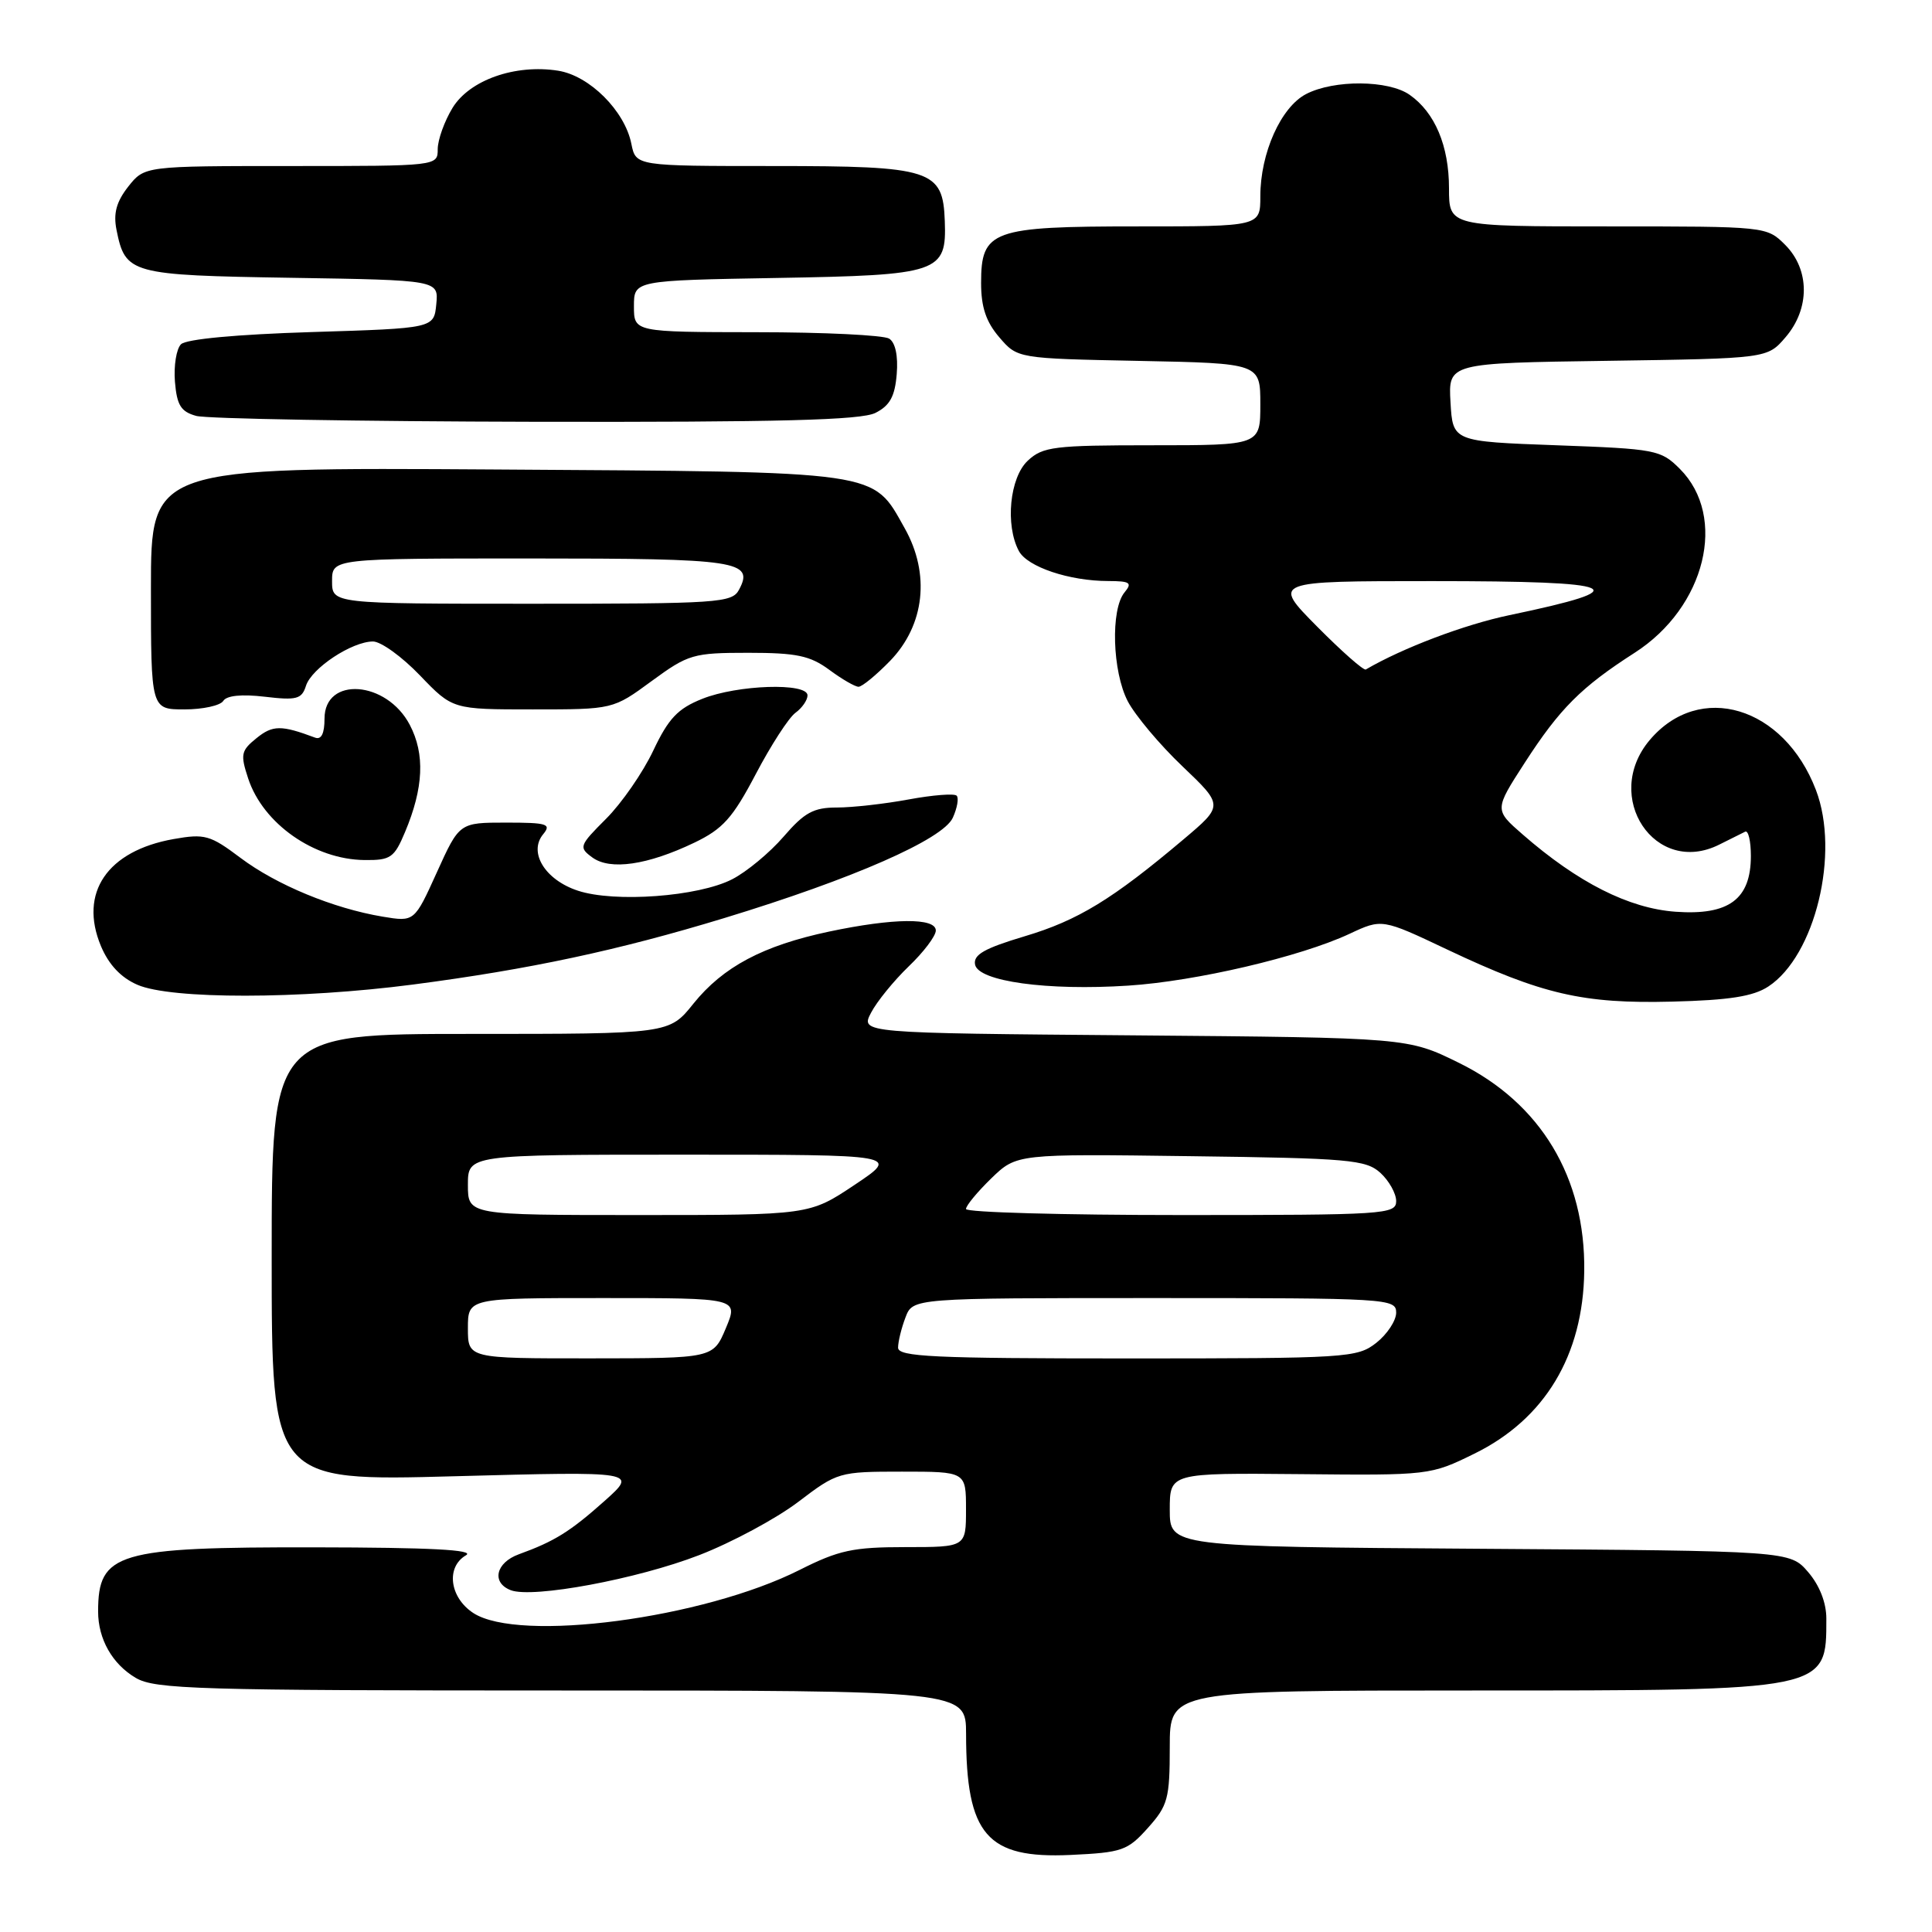 <?xml version="1.0" encoding="UTF-8" standalone="no"?>
<!DOCTYPE svg PUBLIC "-//W3C//DTD SVG 1.1//EN" "http://www.w3.org/Graphics/SVG/1.1/DTD/svg11.dtd" >
<svg xmlns="http://www.w3.org/2000/svg" xmlns:xlink="http://www.w3.org/1999/xlink" version="1.1" viewBox="0 0 256 256">
 <g >
 <path fill="currentColor"
d=" M 152.10 242.21 C 154.75 239.25 155.00 238.33 155.00 231.48 C 155.00 224.00 155.00 224.00 195.05 224.00 C 242.35 224.00 242.00 224.07 242.00 214.47 C 242.00 212.36 241.10 210.07 239.59 208.31 C 237.17 205.50 237.17 205.50 196.09 205.22 C 155.00 204.94 155.00 204.94 155.00 200.05 C 155.00 195.17 155.00 195.17 172.25 195.33 C 189.38 195.50 189.54 195.48 195.36 192.62 C 204.70 188.04 209.78 179.59 209.92 168.43 C 210.08 156.02 204.16 146.17 193.33 140.84 C 186.55 137.50 186.55 137.50 150.28 137.19 C 114.01 136.89 114.01 136.89 115.42 134.19 C 116.19 132.71 118.44 129.95 120.41 128.05 C 122.39 126.16 124.00 124.02 124.00 123.30 C 124.00 121.58 118.38 121.64 109.86 123.44 C 101.09 125.30 95.81 128.11 91.88 132.99 C 88.67 137.00 88.67 137.00 62.33 137.00 C 36.00 137.00 36.00 137.00 36.00 166.64 C 36.00 196.27 36.00 196.27 60.25 195.61 C 84.50 194.96 84.50 194.96 80.09 198.90 C 75.53 202.96 73.47 204.24 68.75 205.95 C 65.69 207.06 65.09 209.71 67.68 210.71 C 70.58 211.82 84.45 209.24 92.65 206.06 C 96.97 204.39 102.87 201.21 105.77 199.01 C 110.96 195.06 111.17 195.00 119.52 195.00 C 128.00 195.00 128.00 195.00 128.00 200.00 C 128.00 205.00 128.00 205.00 119.97 205.00 C 113.02 205.00 111.14 205.41 105.96 208.02 C 93.19 214.46 68.77 217.69 62.71 213.73 C 59.57 211.67 59.06 207.64 61.75 206.08 C 62.98 205.36 57.00 205.05 41.70 205.03 C 15.48 204.99 13.00 205.73 13.00 213.53 C 13.00 217.18 14.88 220.50 17.99 222.33 C 20.53 223.83 26.19 224.00 74.40 224.00 C 128.00 224.00 128.00 224.00 128.01 229.75 C 128.02 243.13 130.76 246.30 141.85 245.79 C 148.69 245.47 149.41 245.22 152.10 242.21 Z  M 234.31 130.72 C 240.52 126.64 243.82 113.05 240.62 104.68 C 236.38 93.58 225.19 90.23 218.58 98.08 C 212.26 105.60 219.32 116.18 227.82 111.91 C 229.30 111.17 230.84 110.40 231.25 110.20 C 231.66 110.00 232.00 111.45 232.00 113.42 C 232.00 119.16 229.08 121.32 222.01 120.81 C 215.82 120.36 209.06 116.94 201.75 110.56 C 198.01 107.30 198.01 107.30 202.03 101.08 C 206.67 93.89 209.52 91.04 216.61 86.49 C 226.00 80.46 228.93 68.48 222.59 62.13 C 220.06 59.60 219.41 59.48 206.23 59.00 C 192.50 58.50 192.50 58.50 192.20 53.31 C 191.90 48.11 191.90 48.11 213.04 47.81 C 234.18 47.50 234.18 47.50 236.59 44.69 C 239.84 40.91 239.82 35.73 236.55 32.45 C 234.09 30.00 234.06 30.00 213.05 30.00 C 192.00 30.00 192.00 30.00 192.00 24.95 C 192.00 19.33 190.14 14.91 186.78 12.56 C 183.98 10.60 176.78 10.54 173.07 12.46 C 169.73 14.19 167.00 20.28 167.00 26.02 C 167.00 30.00 167.00 30.00 150.72 30.00 C 131.40 30.00 130.00 30.51 130.00 37.50 C 130.00 40.70 130.66 42.65 132.41 44.69 C 134.82 47.50 134.82 47.50 150.91 47.82 C 167.00 48.14 167.00 48.14 167.00 53.57 C 167.00 59.00 167.00 59.00 152.69 59.00 C 139.67 59.00 138.18 59.18 136.19 61.04 C 133.79 63.27 133.17 69.59 135.01 73.02 C 136.14 75.12 141.70 76.99 146.87 76.99 C 149.75 77.00 150.06 77.22 149.01 78.49 C 147.14 80.74 147.39 89.00 149.44 92.93 C 150.43 94.81 153.68 98.69 156.68 101.54 C 162.13 106.74 162.13 106.74 156.81 111.23 C 147.40 119.17 142.83 121.96 135.78 124.06 C 130.43 125.66 128.95 126.50 129.20 127.81 C 129.63 130.04 138.78 131.30 149.50 130.60 C 158.47 130.02 172.30 126.78 178.81 123.74 C 183.12 121.72 183.12 121.72 191.81 125.84 C 204.35 131.77 209.76 133.02 221.57 132.72 C 229.15 132.53 232.31 132.03 234.31 130.72 Z  M 54.70 130.46 C 70.18 128.44 81.92 125.93 96.00 121.64 C 113.03 116.45 124.94 111.22 126.25 108.36 C 126.84 107.06 127.07 105.74 126.76 105.43 C 126.45 105.12 123.59 105.34 120.41 105.93 C 117.23 106.52 112.95 107.00 110.89 107.00 C 107.80 107.00 106.59 107.66 103.83 110.86 C 102.00 112.98 98.93 115.53 97.01 116.51 C 92.53 118.81 81.44 119.63 76.57 118.02 C 72.22 116.59 69.98 112.94 71.98 110.53 C 73.09 109.18 72.50 109.00 67.06 109.00 C 60.87 109.00 60.87 109.00 57.89 115.58 C 54.91 122.16 54.91 122.16 50.70 121.46 C 44.17 120.37 36.62 117.25 31.85 113.66 C 27.85 110.65 27.13 110.45 23.00 111.18 C 14.21 112.74 10.43 118.30 13.37 125.35 C 14.41 127.83 16.02 129.54 18.21 130.49 C 22.67 132.43 39.74 132.41 54.70 130.46 Z  M 92.00 111.66 C 95.79 109.84 97.08 108.40 100.15 102.56 C 102.15 98.75 104.51 95.10 105.40 94.45 C 106.28 93.81 107.00 92.77 107.00 92.14 C 107.00 90.43 97.71 90.73 93.05 92.60 C 89.81 93.89 88.58 95.19 86.56 99.46 C 85.19 102.36 82.38 106.42 80.32 108.48 C 76.74 112.06 76.66 112.28 78.49 113.62 C 80.86 115.35 85.80 114.63 92.00 111.66 Z  M 53.67 110.25 C 56.13 104.40 56.33 99.92 54.30 96.05 C 51.23 90.18 43.00 89.58 43.00 95.22 C 43.00 97.20 42.58 98.05 41.75 97.74 C 37.27 96.06 36.14 96.07 34.00 97.80 C 31.93 99.47 31.83 99.96 32.89 103.17 C 34.87 109.15 41.63 113.89 48.30 113.96 C 51.76 114.00 52.24 113.66 53.67 110.25 Z  M 29.58 92.88 C 30.02 92.16 32.02 91.96 35.08 92.32 C 39.30 92.82 39.98 92.64 40.54 90.88 C 41.28 88.54 46.62 85.01 49.42 85.00 C 50.48 85.00 53.28 87.03 55.65 89.50 C 59.97 94.00 59.97 94.00 70.60 94.00 C 81.23 94.00 81.23 94.00 86.34 90.25 C 91.20 86.69 91.84 86.50 99.15 86.50 C 105.55 86.50 107.34 86.88 109.88 88.75 C 111.55 89.99 113.30 91.00 113.76 91.00 C 114.23 91.00 116.11 89.45 117.95 87.56 C 122.53 82.82 123.28 76.05 119.88 70.00 C 115.55 62.30 117.19 62.54 65.75 62.21 C 20.00 61.92 20.00 61.92 20.00 77.96 C 20.00 94.00 20.00 94.00 24.44 94.00 C 26.88 94.00 29.19 93.49 29.58 92.88 Z  M 116.00 54.71 C 117.91 53.75 118.58 52.53 118.82 49.58 C 119.02 47.15 118.64 45.39 117.82 44.87 C 117.09 44.41 109.19 44.02 100.25 44.02 C 84.00 44.00 84.00 44.00 84.00 40.58 C 84.00 37.16 84.00 37.16 102.97 36.83 C 124.48 36.46 125.44 36.13 125.19 29.30 C 124.95 22.48 123.48 22.00 102.51 22.00 C 84.25 22.00 84.25 22.00 83.66 19.06 C 82.79 14.69 78.12 10.03 73.96 9.37 C 68.27 8.47 62.22 10.60 59.96 14.30 C 58.89 16.06 58.01 18.51 58.00 19.75 C 58.00 22.00 58.00 22.00 38.57 22.00 C 19.15 22.00 19.15 22.00 16.99 24.73 C 15.42 26.74 15.00 28.27 15.44 30.47 C 16.61 36.29 17.26 36.47 38.59 36.81 C 58.12 37.12 58.12 37.12 57.81 40.31 C 57.50 43.50 57.50 43.50 41.30 44.00 C 31.34 44.31 24.66 44.93 23.98 45.62 C 23.37 46.23 23.01 48.47 23.18 50.58 C 23.44 53.70 23.97 54.55 26.00 55.11 C 27.38 55.49 47.62 55.84 71.00 55.89 C 103.30 55.95 114.10 55.67 116.00 54.71 Z  M 62.00 176.00 C 62.00 172.00 62.00 172.00 79.93 172.00 C 97.85 172.00 97.85 172.00 96.18 175.99 C 94.50 179.98 94.50 179.98 78.25 179.99 C 62.00 180.00 62.00 180.00 62.00 176.00 Z  M 119.00 178.57 C 119.00 177.78 119.44 175.98 119.98 174.57 C 120.95 172.00 120.95 172.00 152.98 172.00 C 183.93 172.00 185.00 172.06 185.00 173.93 C 185.00 174.99 183.81 176.79 182.37 177.93 C 179.83 179.92 178.57 180.00 149.37 180.00 C 123.65 180.00 119.00 179.78 119.00 178.57 Z  M 62.00 157.00 C 62.00 153.00 62.00 153.00 90.61 153.00 C 119.23 153.00 119.23 153.00 113.24 157.00 C 107.25 161.00 107.25 161.00 84.62 161.00 C 62.00 161.00 62.00 161.00 62.00 157.00 Z  M 128.00 160.20 C 128.00 159.75 129.51 157.93 131.35 156.14 C 134.71 152.89 134.71 152.89 157.75 153.20 C 178.76 153.47 180.98 153.67 182.90 155.40 C 184.05 156.45 185.00 158.14 185.00 159.15 C 185.00 160.91 183.54 161.00 156.50 161.00 C 140.82 161.00 128.00 160.64 128.00 160.20 Z  M 174.51 83.01 C 168.56 77.00 168.56 77.00 189.78 77.00 C 215.06 77.00 217.17 77.93 200.01 81.51 C 194.07 82.75 185.87 85.85 180.98 88.71 C 180.69 88.88 177.78 86.31 174.51 83.01 Z  M 44.00 77.00 C 44.00 74.00 44.00 74.00 70.30 74.00 C 97.82 74.00 99.97 74.32 97.92 78.15 C 97.00 79.88 95.17 80.00 70.46 80.00 C 44.00 80.00 44.00 80.00 44.00 77.00 Z "/>
</g>
</svg>